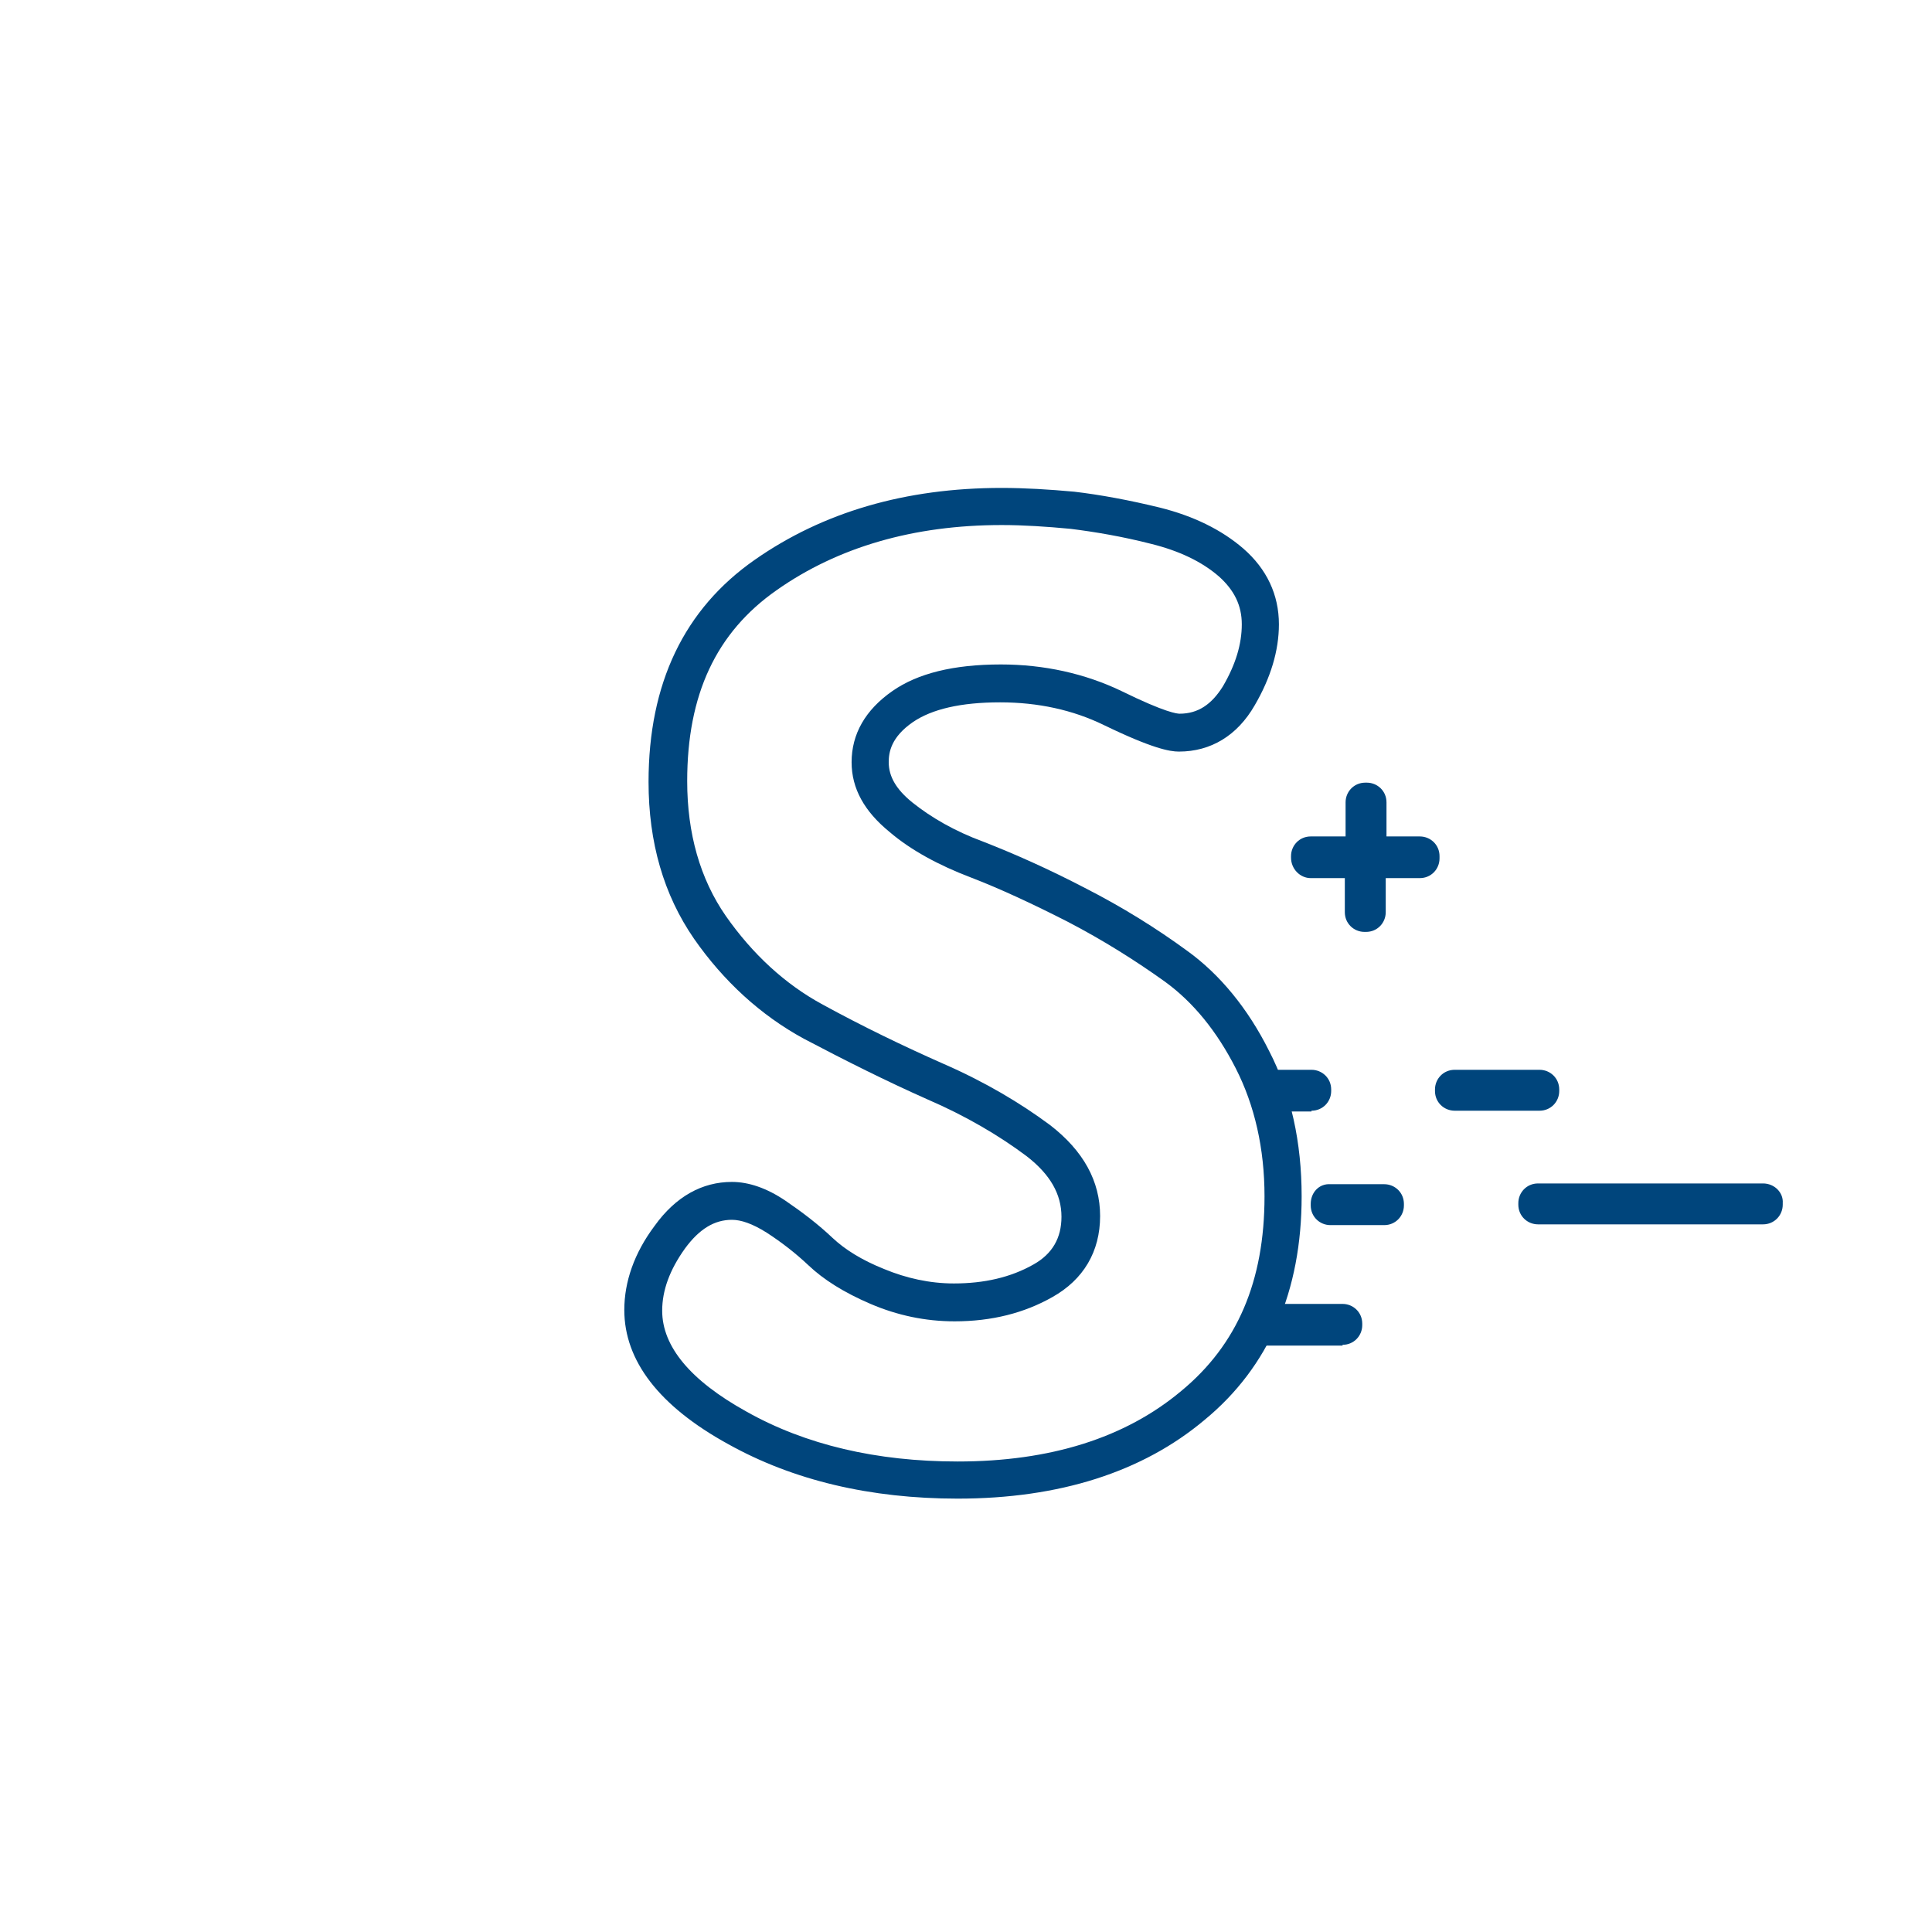 <?xml version="1.0" encoding="utf-8"?>
<!-- Generator: Adobe Illustrator 18.0.0, SVG Export Plug-In . SVG Version: 6.00 Build 0)  -->
<!DOCTYPE svg PUBLIC "-//W3C//DTD SVG 1.1//EN" "http://www.w3.org/Graphics/SVG/1.1/DTD/svg11.dtd">
<svg version="1.1" id="abc" xmlns="http://www.w3.org/2000/svg" xmlns:xlink="http://www.w3.org/1999/xlink" x="0px" y="0px"
	 width="255px" height="255px" viewBox="0 0 255 255" enable-background="new 0 0 255 255" xml:space="preserve">
<path fill="#00457C" d="M126.4,197.8c-11.5,0-21.7-2.4-30.3-7.2c-9.1-5-13.7-11-13.7-17.7c0-3.7,1.3-7.5,4-11.1
	c2.8-3.9,6.3-5.8,10.2-5.8c2.2,0,4.6,0.8,7.1,2.5c2.2,1.5,4.3,3.1,6.2,4.9c1.6,1.5,3.8,2.9,6.8,4.1c2.9,1.2,6,1.9,9.2,1.9
	c4,0,7.5-0.8,10.5-2.5c2.5-1.4,3.7-3.5,3.7-6.3c0-3-1.5-5.6-4.6-8c-3.6-2.7-8-5.3-13.1-7.5c-5.4-2.4-10.8-5.1-16.3-8
	c-5.7-3.1-10.6-7.6-14.5-13.2c-4-5.8-6-12.7-6-20.7c0-13,4.7-22.8,14-29.3c9-6.3,19.9-9.5,32.6-9.5c3.1,0,6.3,0.2,9.6,0.5
	c3.4,0.4,7.2,1.1,11.3,2.1c4.4,1.1,8.1,2.9,11,5.4c3.1,2.7,4.7,6.1,4.7,10c0,3.5-1.1,7.1-3.2,10.7c-2.3,4-5.8,6.1-10,6.1
	c-1.2,0-3.5-0.4-9.9-3.5c-4.1-2-8.7-3-13.7-3c-5.2,0-9,0.9-11.5,2.6c-2.9,2-3.2,4-3.2,5.3c0,1.9,1,3.6,3.1,5.3
	c2.5,2,5.6,3.8,9.4,5.2c4.1,1.6,8.6,3.6,13.4,6.1c4.9,2.5,9.4,5.3,13.5,8.3c4.3,3.1,8,7.6,10.8,13.2c2.9,5.6,4.3,12.1,4.3,19.2
	c0,12.5-4.3,22.5-12.8,29.5C150.8,194.3,139.8,197.8,126.4,197.8z M96.6,161c-2.3,0-4.3,1.2-6.2,3.8c-2,2.8-3,5.5-3,8.2
	c0,4.7,3.7,9.2,11.1,13.3c7.8,4.4,17.2,6.6,27.9,6.6c12.2,0,22.1-3.1,29.5-9.3c7.4-6.1,11-14.5,11-25.7c0-6.3-1.3-12-3.8-16.9
	c-2.5-4.9-5.6-8.7-9.3-11.4c-3.9-2.8-8.2-5.5-12.8-7.9c-4.7-2.4-9-4.4-12.9-5.9c-4.2-1.6-7.9-3.6-10.7-6c-3.3-2.7-5-5.7-5-9.2
	c0-3.7,1.8-6.9,5.4-9.4c3.3-2.3,8-3.5,14.3-3.5c5.7,0,11.1,1.2,15.9,3.5c5.9,2.9,7.4,3,7.7,3c2.4,0,4.2-1.2,5.7-3.6
	c1.7-2.9,2.5-5.6,2.5-8.2c0-2.5-1-4.5-3-6.3c-2.3-2-5.3-3.4-8.9-4.3c-3.9-1-7.5-1.6-10.7-2c-3.2-0.3-6.2-0.5-9.1-0.5
	c-11.6,0-21.6,2.9-29.7,8.6c-8,5.6-11.8,13.8-11.8,25.2c0,6.9,1.7,12.9,5.1,17.8c3.5,5,7.8,9,12.8,11.7c5.3,2.9,10.7,5.5,15.9,7.8
	c5.5,2.4,10.2,5.2,14.1,8.1c4.4,3.4,6.6,7.4,6.6,12c0,4.7-2.2,8.4-6.3,10.7c-3.7,2.1-8,3.2-12.9,3.2c-3.9,0-7.6-0.8-11.1-2.3
	c-3.5-1.5-6.2-3.2-8.2-5.1c-1.7-1.6-3.5-3-5.5-4.3C99.3,161.5,97.8,161,96.6,161z"/>
<path fill="#00457C" d="M129.6,146.6h1.4c-1.3-0.7-2.6-1.5-4-2.2C127.3,145.7,128.3,146.6,129.6,146.6z"/>
<path fill="#00457C" d="M173.1,146.6c1.5,0,2.6-1.2,2.6-2.6v-0.2c0-1.5-1.2-2.6-2.6-2.6H166c0.8,1.8,1.4,3.6,2,5.5H173.1z"/>
<path fill="#00457C" d="M189.4,144c0,1.5,1.2,2.6,2.6,2.6h11.2c1.5,0,2.6-1.2,2.6-2.6v-0.2c0-1.5-1.2-2.6-2.6-2.6h-11.2
	c-1.5,0-2.6,1.2-2.6,2.6V144z"/>
<path fill="#00457C" d="M232.7,156.2H203c-1.5,0-2.6,1.2-2.6,2.6v0.2c0,1.5,1.2,2.6,2.6,2.6h29.7c1.5,0,2.6-1.2,2.6-2.6v-0.2
	C235.4,157.4,234.2,156.2,232.7,156.2z"/>
<path fill="#00457C" d="M173,158.9v0.2c0,1.5,1.2,2.6,2.6,2.6h7.1c1.5,0,2.6-1.2,2.6-2.6v-0.2c0-1.5-1.2-2.6-2.6-2.6h-7.1
	C174.1,156.2,173,157.4,173,158.9z"/>
<path fill="#00457C" d="M177.2,177.5c1.5,0,2.6-1.2,2.6-2.6v-0.2c0-1.5-1.2-2.6-2.6-2.6H167c-0.7,1.9-1.6,3.8-2.7,5.5H177.2z"/>
<line fill="none" stroke="#00457C" stroke-width="0" stroke-linecap="round" stroke-linejoin="round" x1="170.4" y1="113.1" x2="170.4" y2="113.1"/>
<path fill="#00457C" d="M173,115.9h4.5v4.5c0,1.5,1.2,2.6,2.6,2.6h0.2c1.5,0,2.6-1.2,2.6-2.6v-4.5h4.5c1.5,0,2.6-1.2,2.6-2.6V113
	c0-1.5-1.2-2.6-2.6-2.6H183v-4.5c0-1.5-1.2-2.6-2.6-2.6h-0.2c-1.5,0-2.6,1.2-2.6,2.6v4.5H173c-1.5,0-2.6,1.2-2.6,2.6v0.1v0.1
	C170.4,114.7,171.6,115.9,173,115.9z"/>
</svg>
